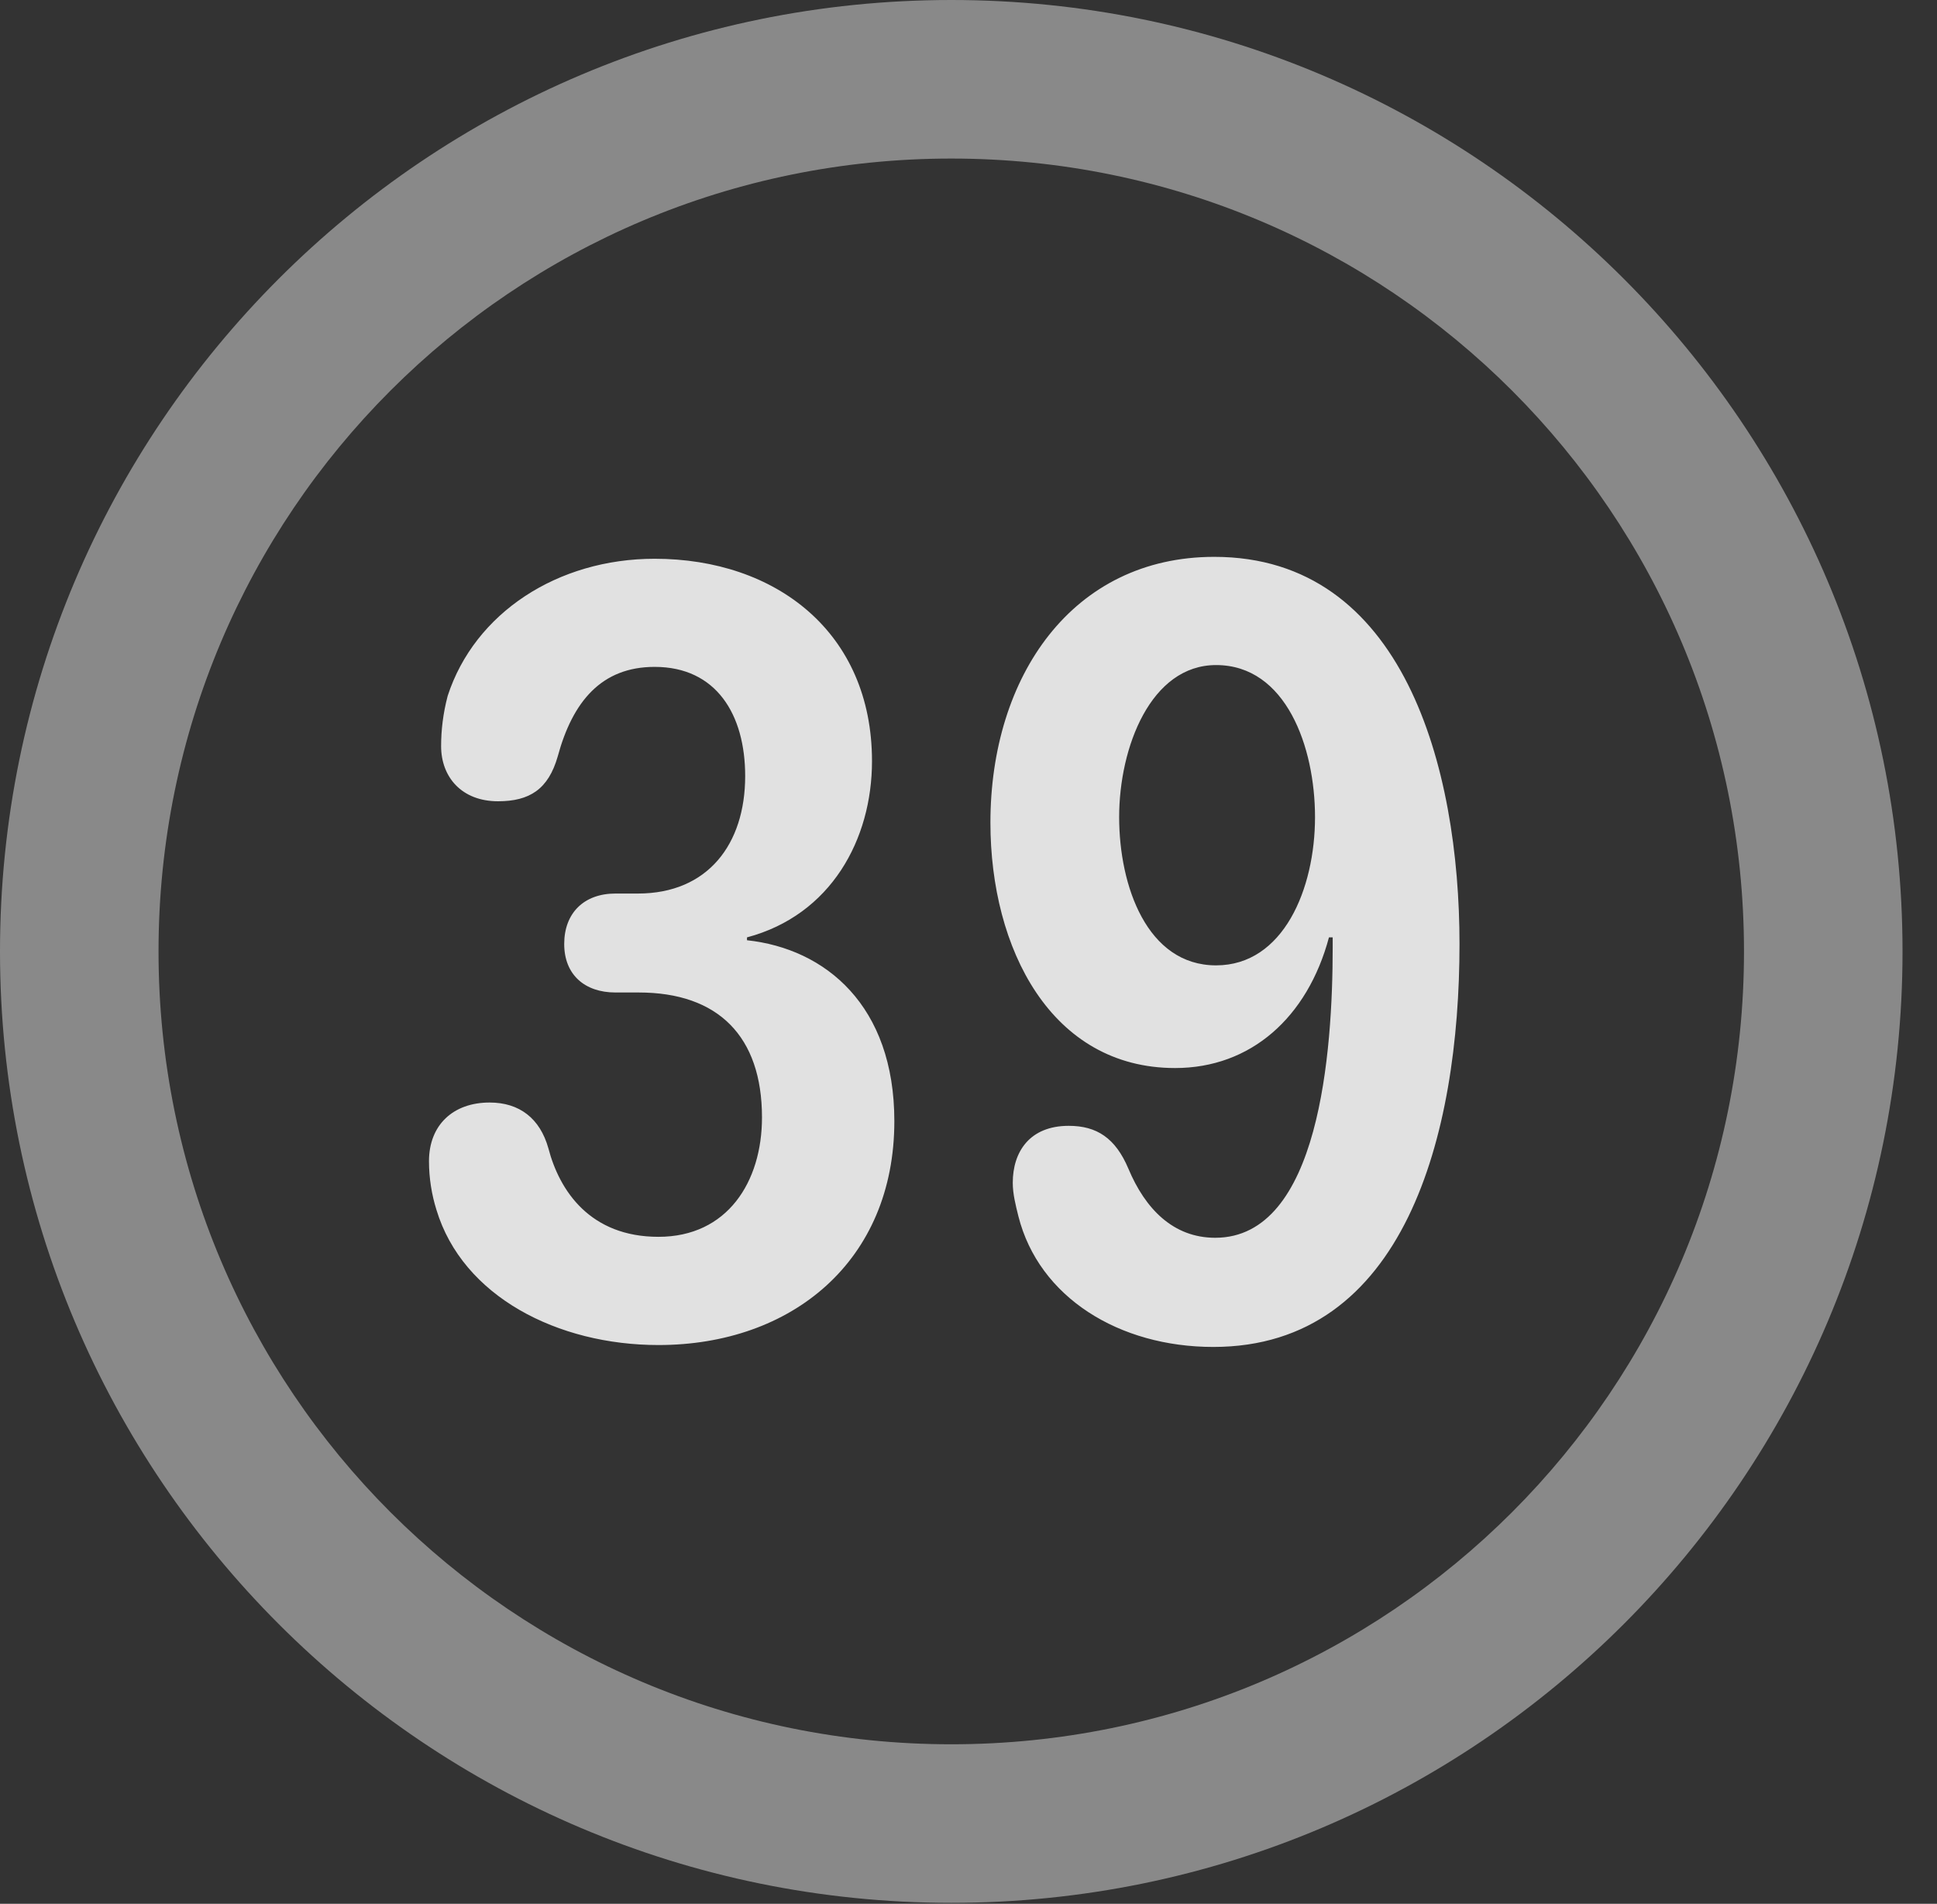 <?xml version="1.0" encoding="UTF-8"?>
<!--Generator: Apple Native CoreSVG 341-->
<!DOCTYPE svg
PUBLIC "-//W3C//DTD SVG 1.1//EN"
       "http://www.w3.org/Graphics/SVG/1.1/DTD/svg11.dtd">
<svg version="1.1" xmlns="http://www.w3.org/2000/svg" xmlns:xlink="http://www.w3.org/1999/xlink" viewBox="0 0 20.283 19.932">
 <rect x="0" y="0" width="20.283" height="19.932" fill="#333333" stroke="none"/>
 <g>
  <rect height="19.932" opacity="0" width="20.283" x="0" y="0"/>
  <path d="M9.961 19.922C15.459 19.922 19.922 15.459 19.922 9.961C19.922 4.463 15.459 0 9.961 0C4.463 0 0 4.463 0 9.961C0 15.459 4.463 19.922 9.961 19.922ZM9.961 18.262C5.371 18.262 1.66 14.551 1.66 9.961C1.66 5.371 5.371 1.66 9.961 1.66C14.551 1.66 18.262 5.371 18.262 9.961C18.262 14.551 14.551 18.262 9.961 18.262Z" fill="white" fill-opacity="0.425"/>
  <path d="M6.895 14.082C8.291 14.082 9.365 13.203 9.365 11.738C9.365 10.527 8.643 9.932 7.822 9.844L7.822 9.814C8.701 9.58 9.131 8.789 9.131 7.969C9.131 6.621 8.125 5.85 6.855 5.85C5.84 5.85 4.971 6.416 4.688 7.285C4.639 7.471 4.619 7.646 4.619 7.812C4.619 8.135 4.834 8.389 5.215 8.389C5.547 8.389 5.742 8.262 5.84 7.92C5.996 7.344 6.299 6.982 6.855 6.982C7.5 6.982 7.803 7.48 7.803 8.125C7.803 8.838 7.412 9.355 6.68 9.355L6.445 9.355C6.113 9.355 5.908 9.561 5.908 9.883C5.908 10.205 6.123 10.391 6.445 10.391L6.689 10.391C7.52 10.391 7.979 10.85 7.979 11.699C7.979 12.373 7.617 12.949 6.895 12.949C6.182 12.949 5.859 12.471 5.742 12.021C5.654 11.709 5.439 11.543 5.127 11.543C4.746 11.543 4.492 11.777 4.492 12.158C4.492 12.334 4.521 12.51 4.57 12.666C4.844 13.574 5.84 14.082 6.895 14.082ZM12.305 11.182C13.096 11.182 13.691 10.654 13.916 9.814L13.955 9.814C13.955 9.854 13.955 9.893 13.955 9.922C13.955 11.006 13.818 12.959 12.725 12.959C12.285 12.959 11.992 12.656 11.816 12.236C11.68 11.914 11.484 11.787 11.191 11.787C10.781 11.787 10.605 12.06 10.605 12.383C10.605 12.5 10.635 12.617 10.664 12.734C10.879 13.584 11.719 14.102 12.705 14.102C14.707 14.102 15.283 11.885 15.283 9.883C15.283 8.037 14.697 5.83 12.715 5.83C11.23 5.83 10.371 7.08 10.371 8.613C10.371 9.932 11.006 11.182 12.305 11.182ZM12.734 10.107C12.012 10.107 11.719 9.277 11.719 8.555C11.719 7.822 12.051 6.963 12.734 6.963C13.467 6.963 13.77 7.822 13.77 8.555C13.77 9.307 13.438 10.107 12.734 10.107Z" fill="white" fill-opacity="0.85"/>
 </g>
</svg>
